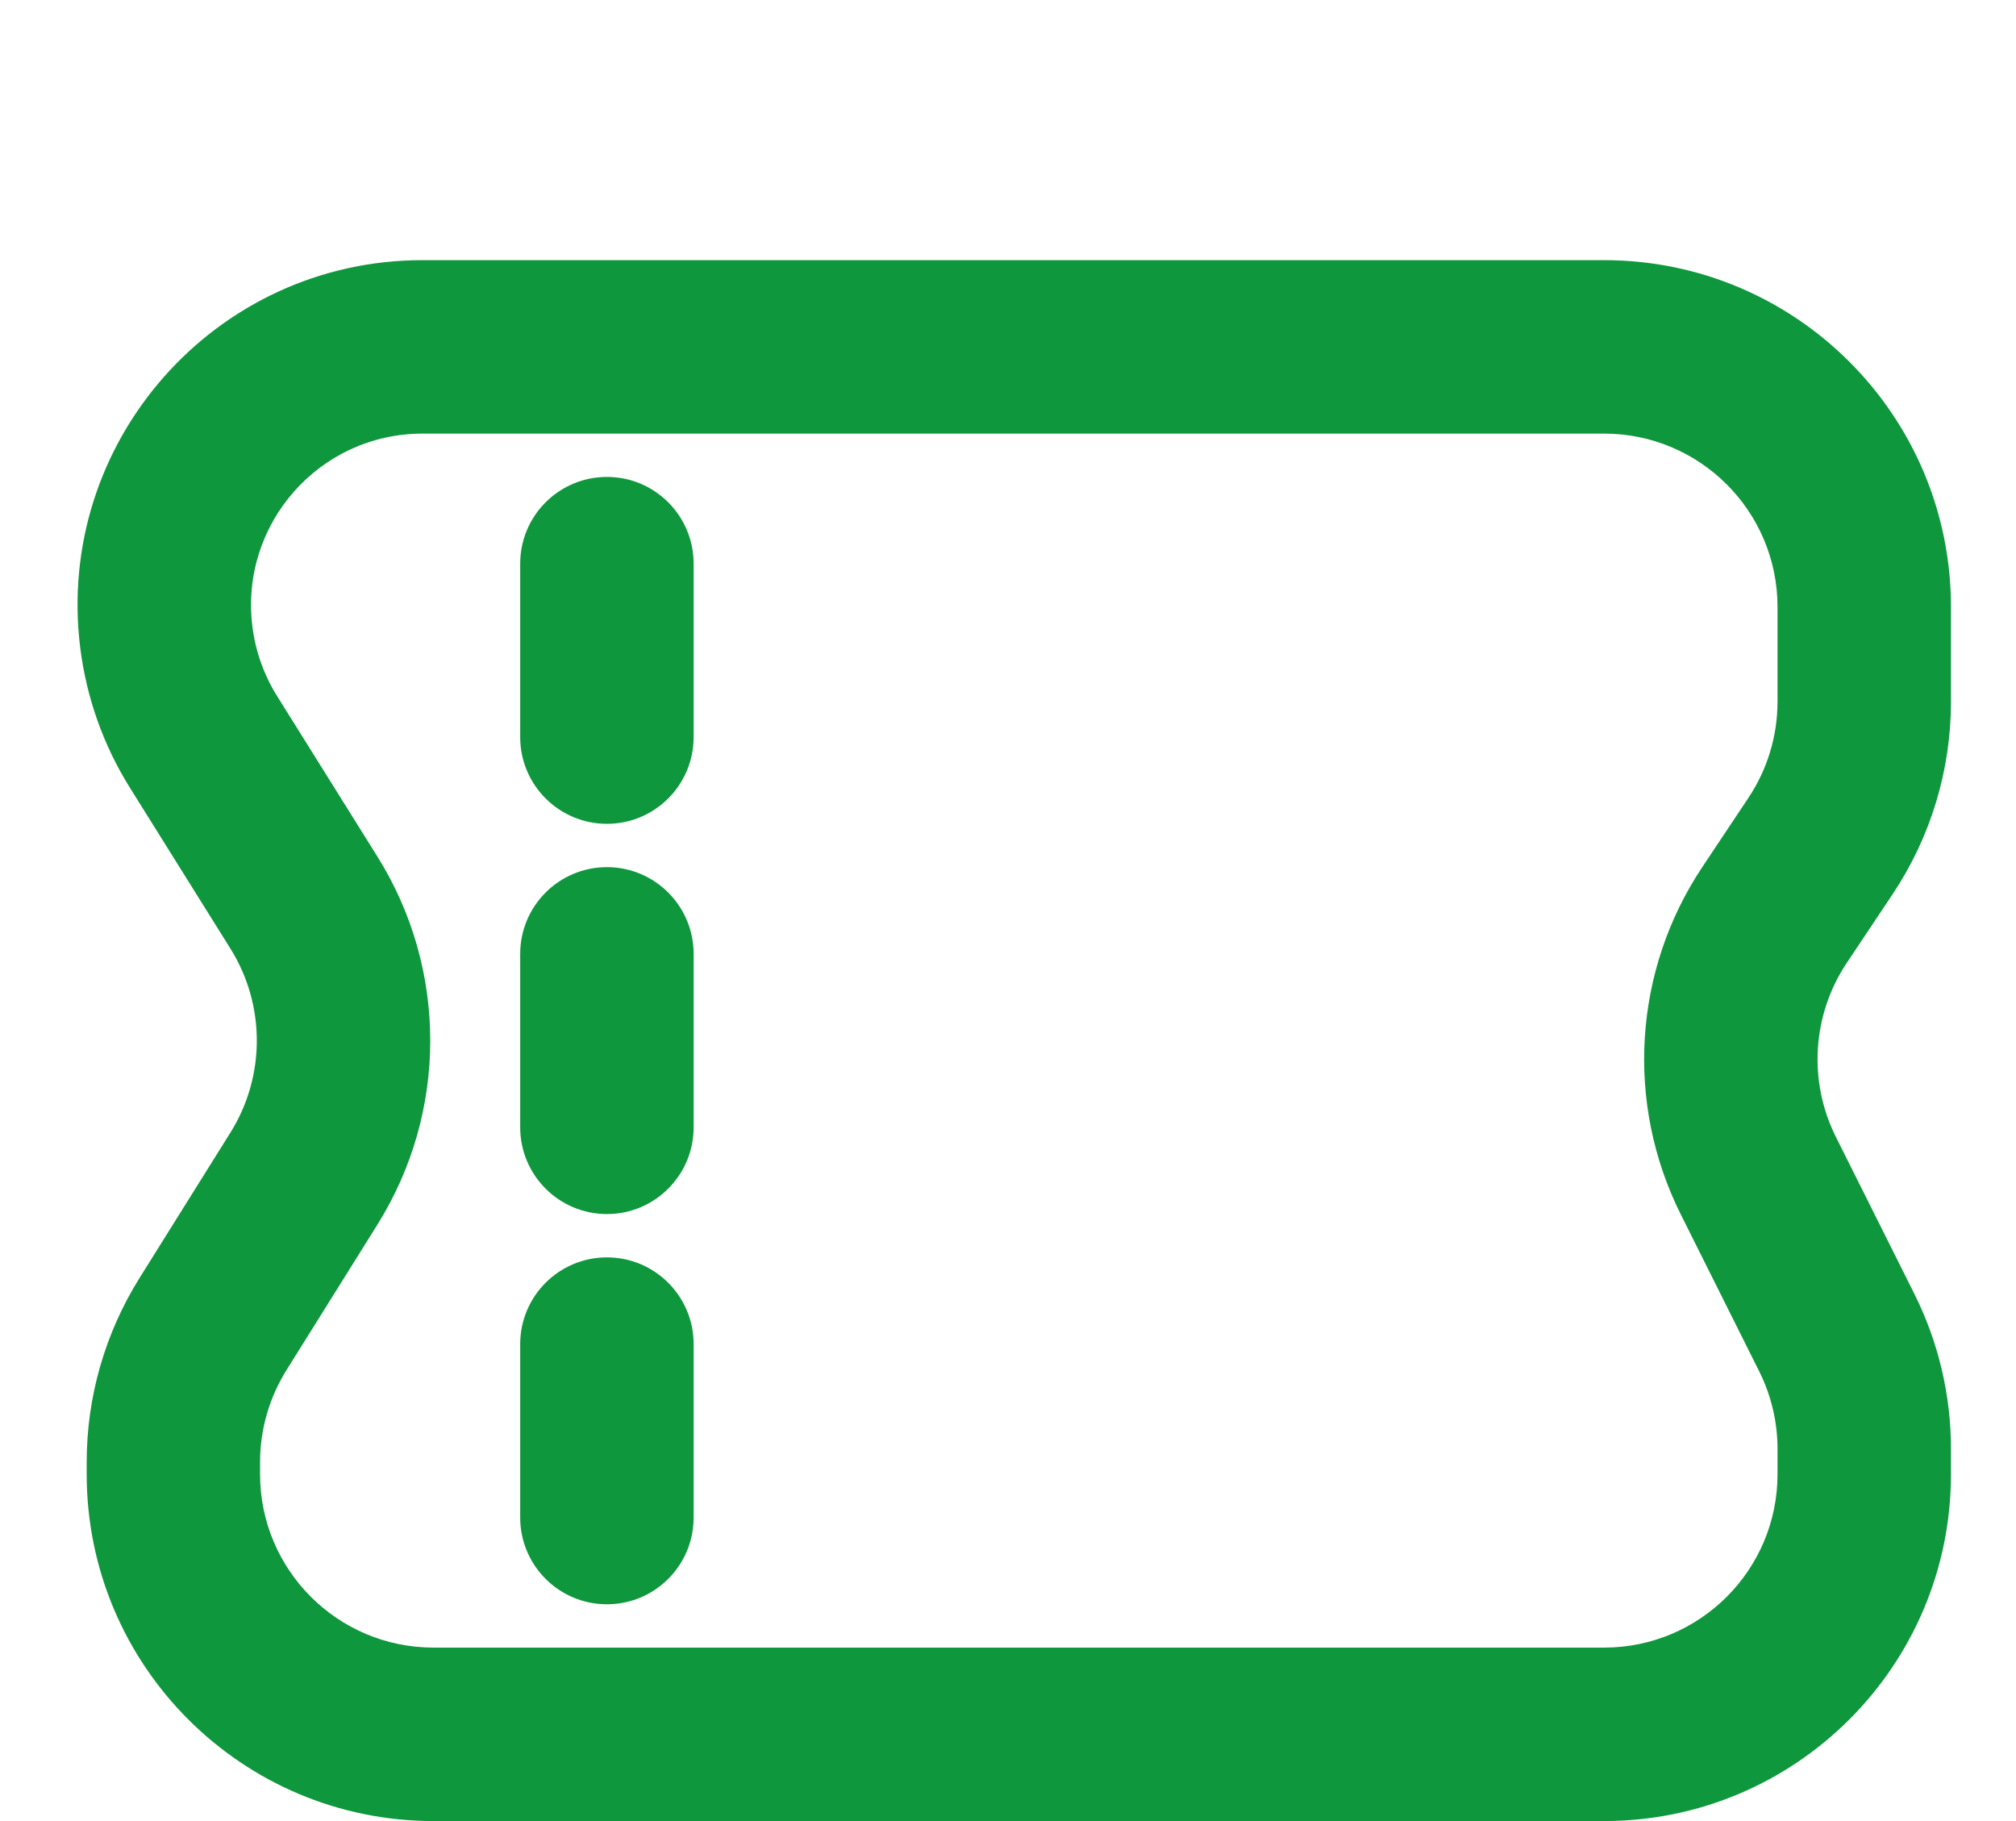 <svg width="31" height="28" viewBox="0 0 31 28" fill="none" xmlns="http://www.w3.org/2000/svg">
<path d="M10.666 8.667C10.666 7.93 10.069 7.333 9.333 7.333C8.596 7.333 7.999 7.93 7.999 8.667V11.333C7.999 12.07 8.596 12.667 9.333 12.667C10.069 12.667 10.666 12.07 10.666 11.333V8.667Z" fill="#0F973D"/>
<path d="M9.333 13.333C10.069 13.333 10.666 13.93 10.666 14.667V17.333C10.666 18.07 10.069 18.667 9.333 18.667C8.596 18.667 7.999 18.07 7.999 17.333V14.667C7.999 13.93 8.596 13.333 9.333 13.333Z" fill="#0F973D"/>
<path d="M10.666 20.667C10.666 19.93 10.069 19.333 9.333 19.333C8.596 19.333 7.999 19.93 7.999 20.667V23.333C7.999 24.07 8.596 24.667 9.333 24.667C10.069 24.667 10.666 24.07 10.666 23.333V20.667Z" fill="#0F973D"/>
<path fill-rule="evenodd" clip-rule="evenodd" d="M30 22.667L30 22.278C30 21.45 29.807 20.633 29.436 19.892L28.23 17.48C27.802 16.624 27.866 15.604 28.396 14.808L29.104 13.747C29.688 12.871 30 11.842 30 10.789V9.333C30 6.388 27.612 4 24.666 4H6.498C3.307 4 0.839 6.797 1.234 9.963C1.33 10.728 1.591 11.463 2 12.116L3.544 14.587C4.084 15.451 4.084 16.549 3.544 17.413L2.143 19.654C1.614 20.502 1.333 21.481 1.333 22.48V22.667C1.333 25.612 3.721 28 6.666 28H24.666C27.612 28 30 25.612 30 22.667ZM27.333 22.278L27.333 22.667C27.333 24.139 26.139 25.333 24.666 25.333L6.666 25.333C5.193 25.333 3.999 24.139 3.999 22.667V22.48C3.999 21.981 4.14 21.491 4.405 21.067L5.805 18.827C6.886 17.097 6.886 14.903 5.805 13.173L4.261 10.703C4.058 10.378 3.928 10.012 3.881 9.632C3.684 8.057 4.911 6.667 6.498 6.667L24.666 6.667C26.139 6.667 27.333 7.861 27.333 9.333V10.789C27.333 11.315 27.177 11.83 26.885 12.268L26.178 13.329C25.116 14.921 24.989 16.961 25.845 18.672L27.051 21.085C27.236 21.455 27.333 21.864 27.333 22.278Z" fill="#0F973D"/>
</svg>
